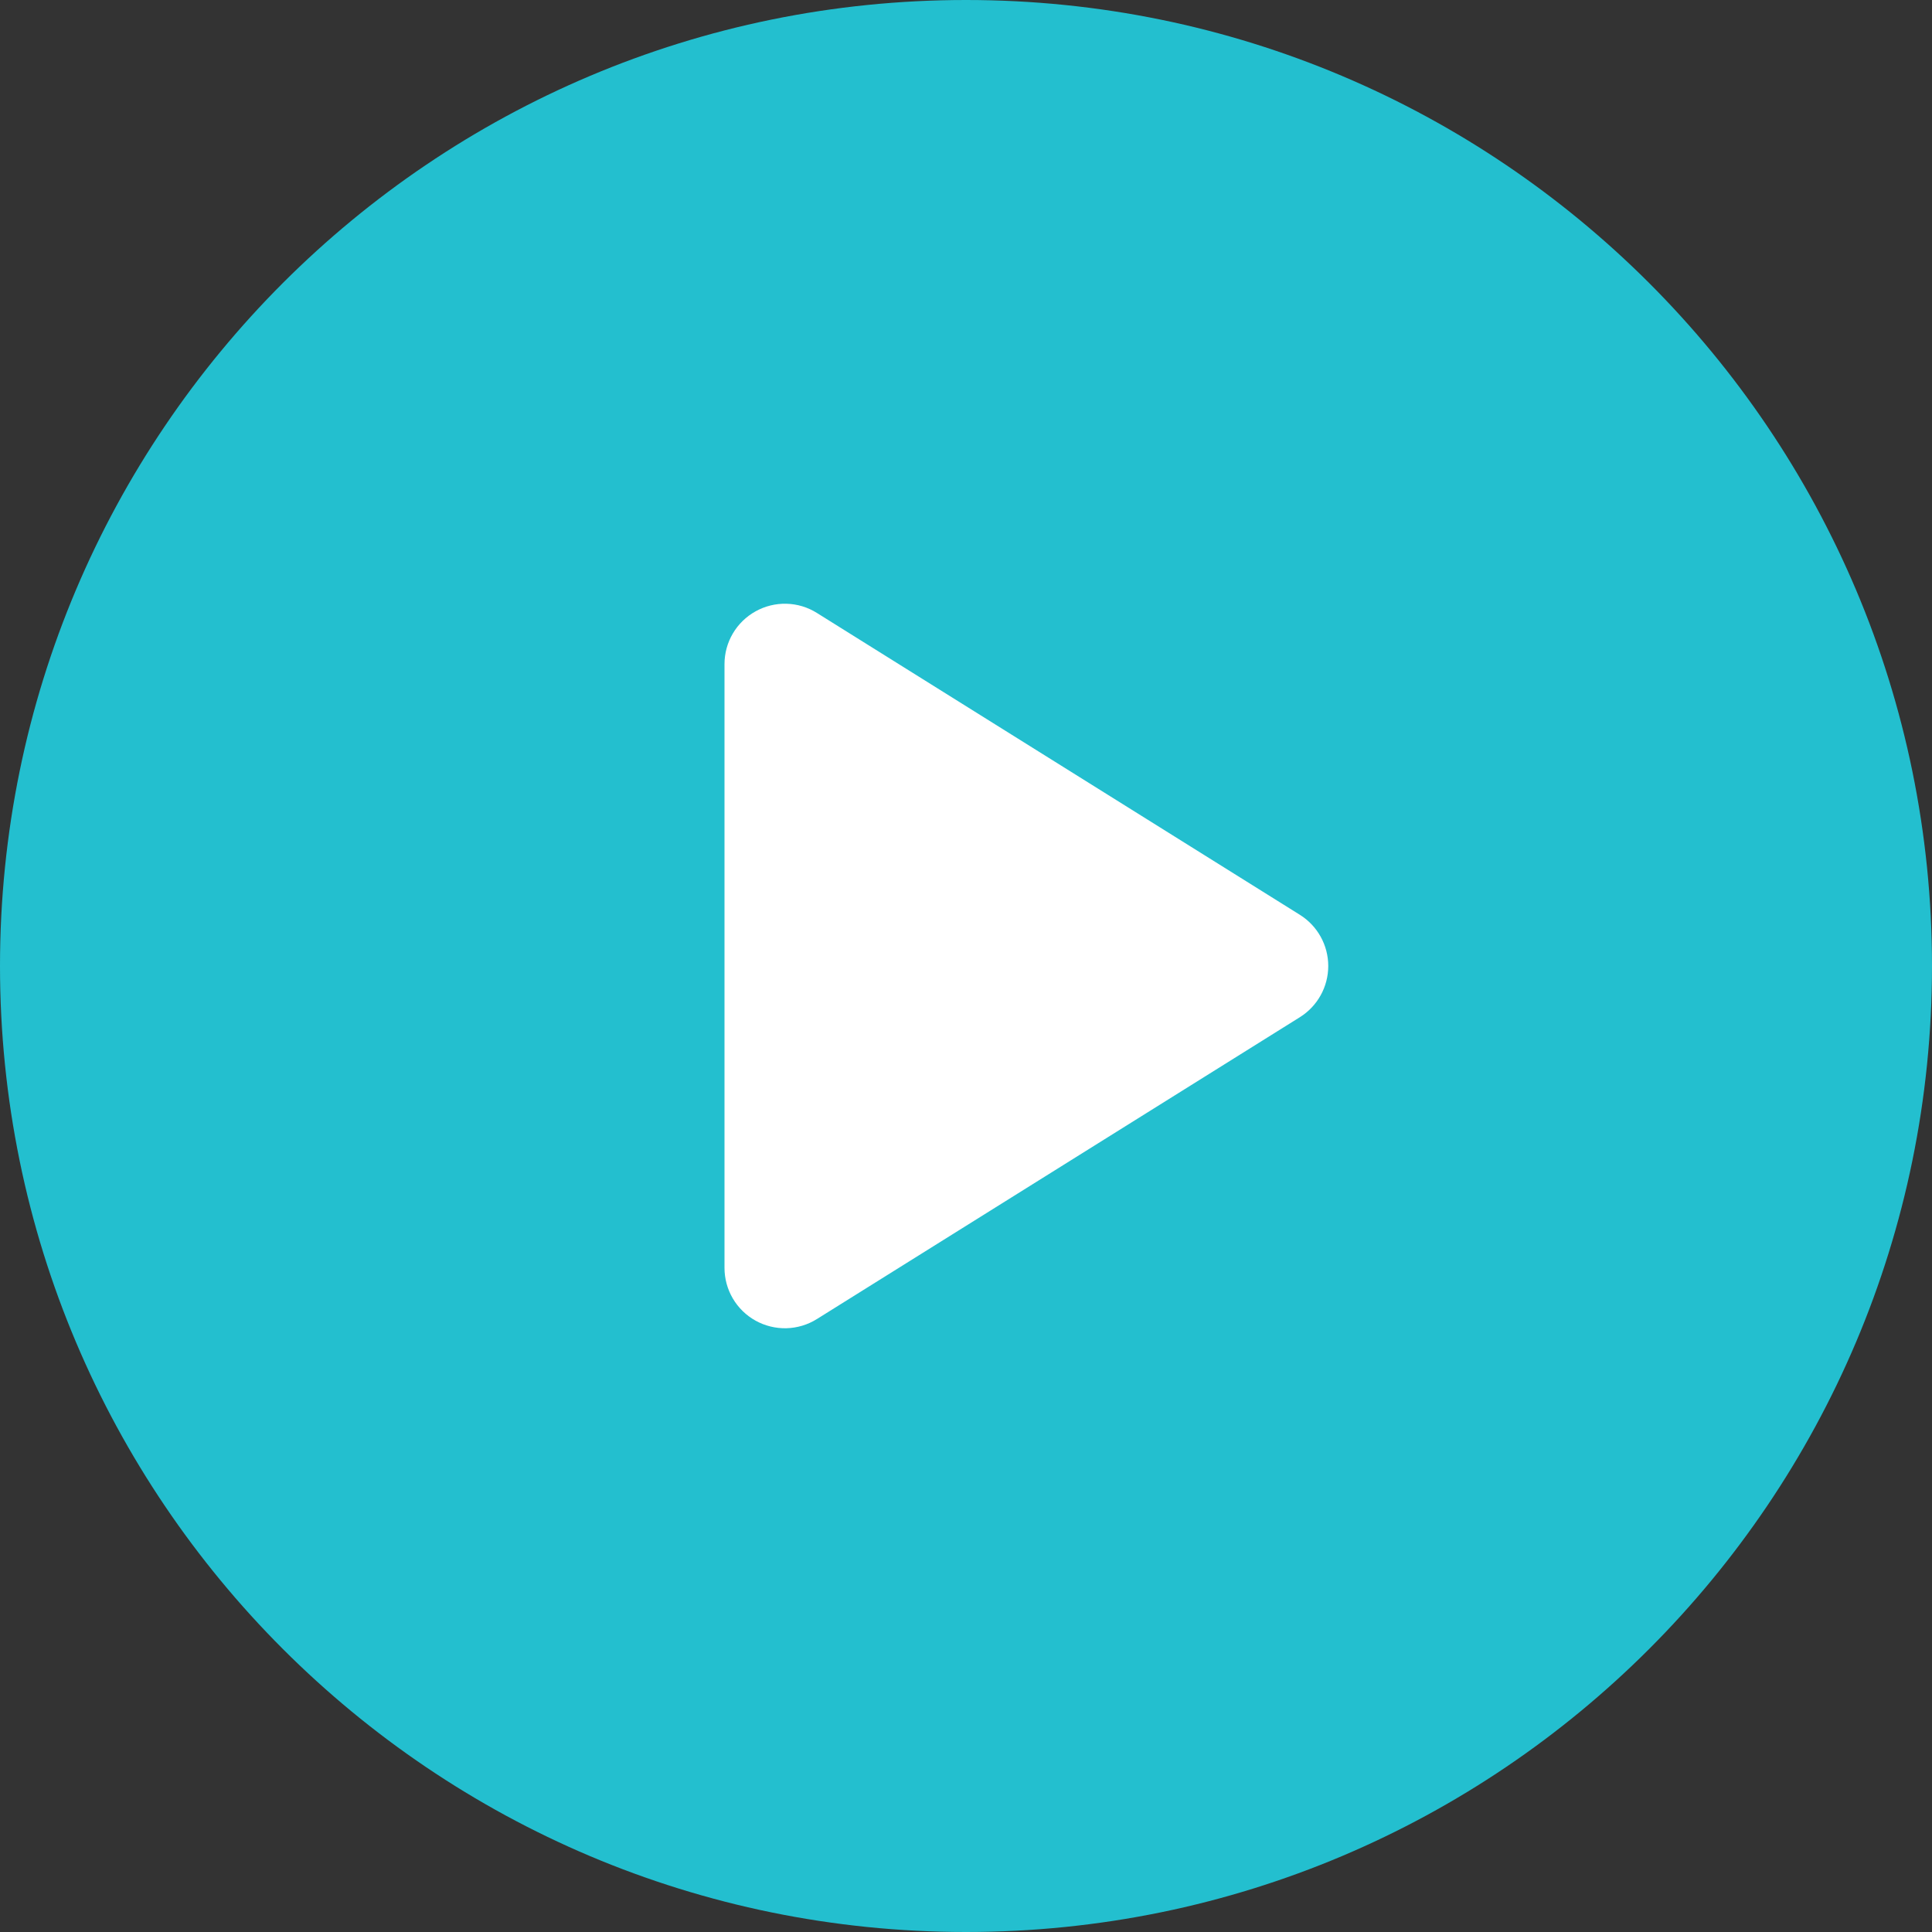 <svg width="100" height="100" viewBox="0 0 100 100" fill="none" xmlns="http://www.w3.org/2000/svg">
<rect x="0" y="0" width="100" height="100" fill="#333333" stroke="none"/>
<g clip-path="url(#clip0_2402_132)">
<rect x="25.18" y="25.18" width="56.834" height="52.518" fill="white"/>
<path d="M50 0C22.386 0 0 22.386 0 50C0 77.614 22.386 100 50 100C77.614 100 100 77.614 100 50C100 22.386 77.614 0 50 0ZM67.281 52.65L42.281 68.275C41.808 68.571 41.264 68.734 40.707 68.749C40.149 68.763 39.598 68.628 39.11 68.358C38.622 68.088 38.215 67.692 37.932 67.211C37.649 66.73 37.5 66.183 37.5 65.625V34.375C37.5 33.238 38.116 32.193 39.11 31.642C39.597 31.371 40.149 31.235 40.707 31.25C41.265 31.264 41.808 31.428 42.281 31.725L67.281 47.35C68.195 47.922 68.75 48.923 68.75 50C68.75 51.077 68.195 52.078 67.281 52.65Z" fill="#23BFCF"/>
</g>
<defs>
<clipPath id="clip0_2402_132">
<rect width="100" height="100" fill="white"/>
</clipPath>
</defs>
</svg>

